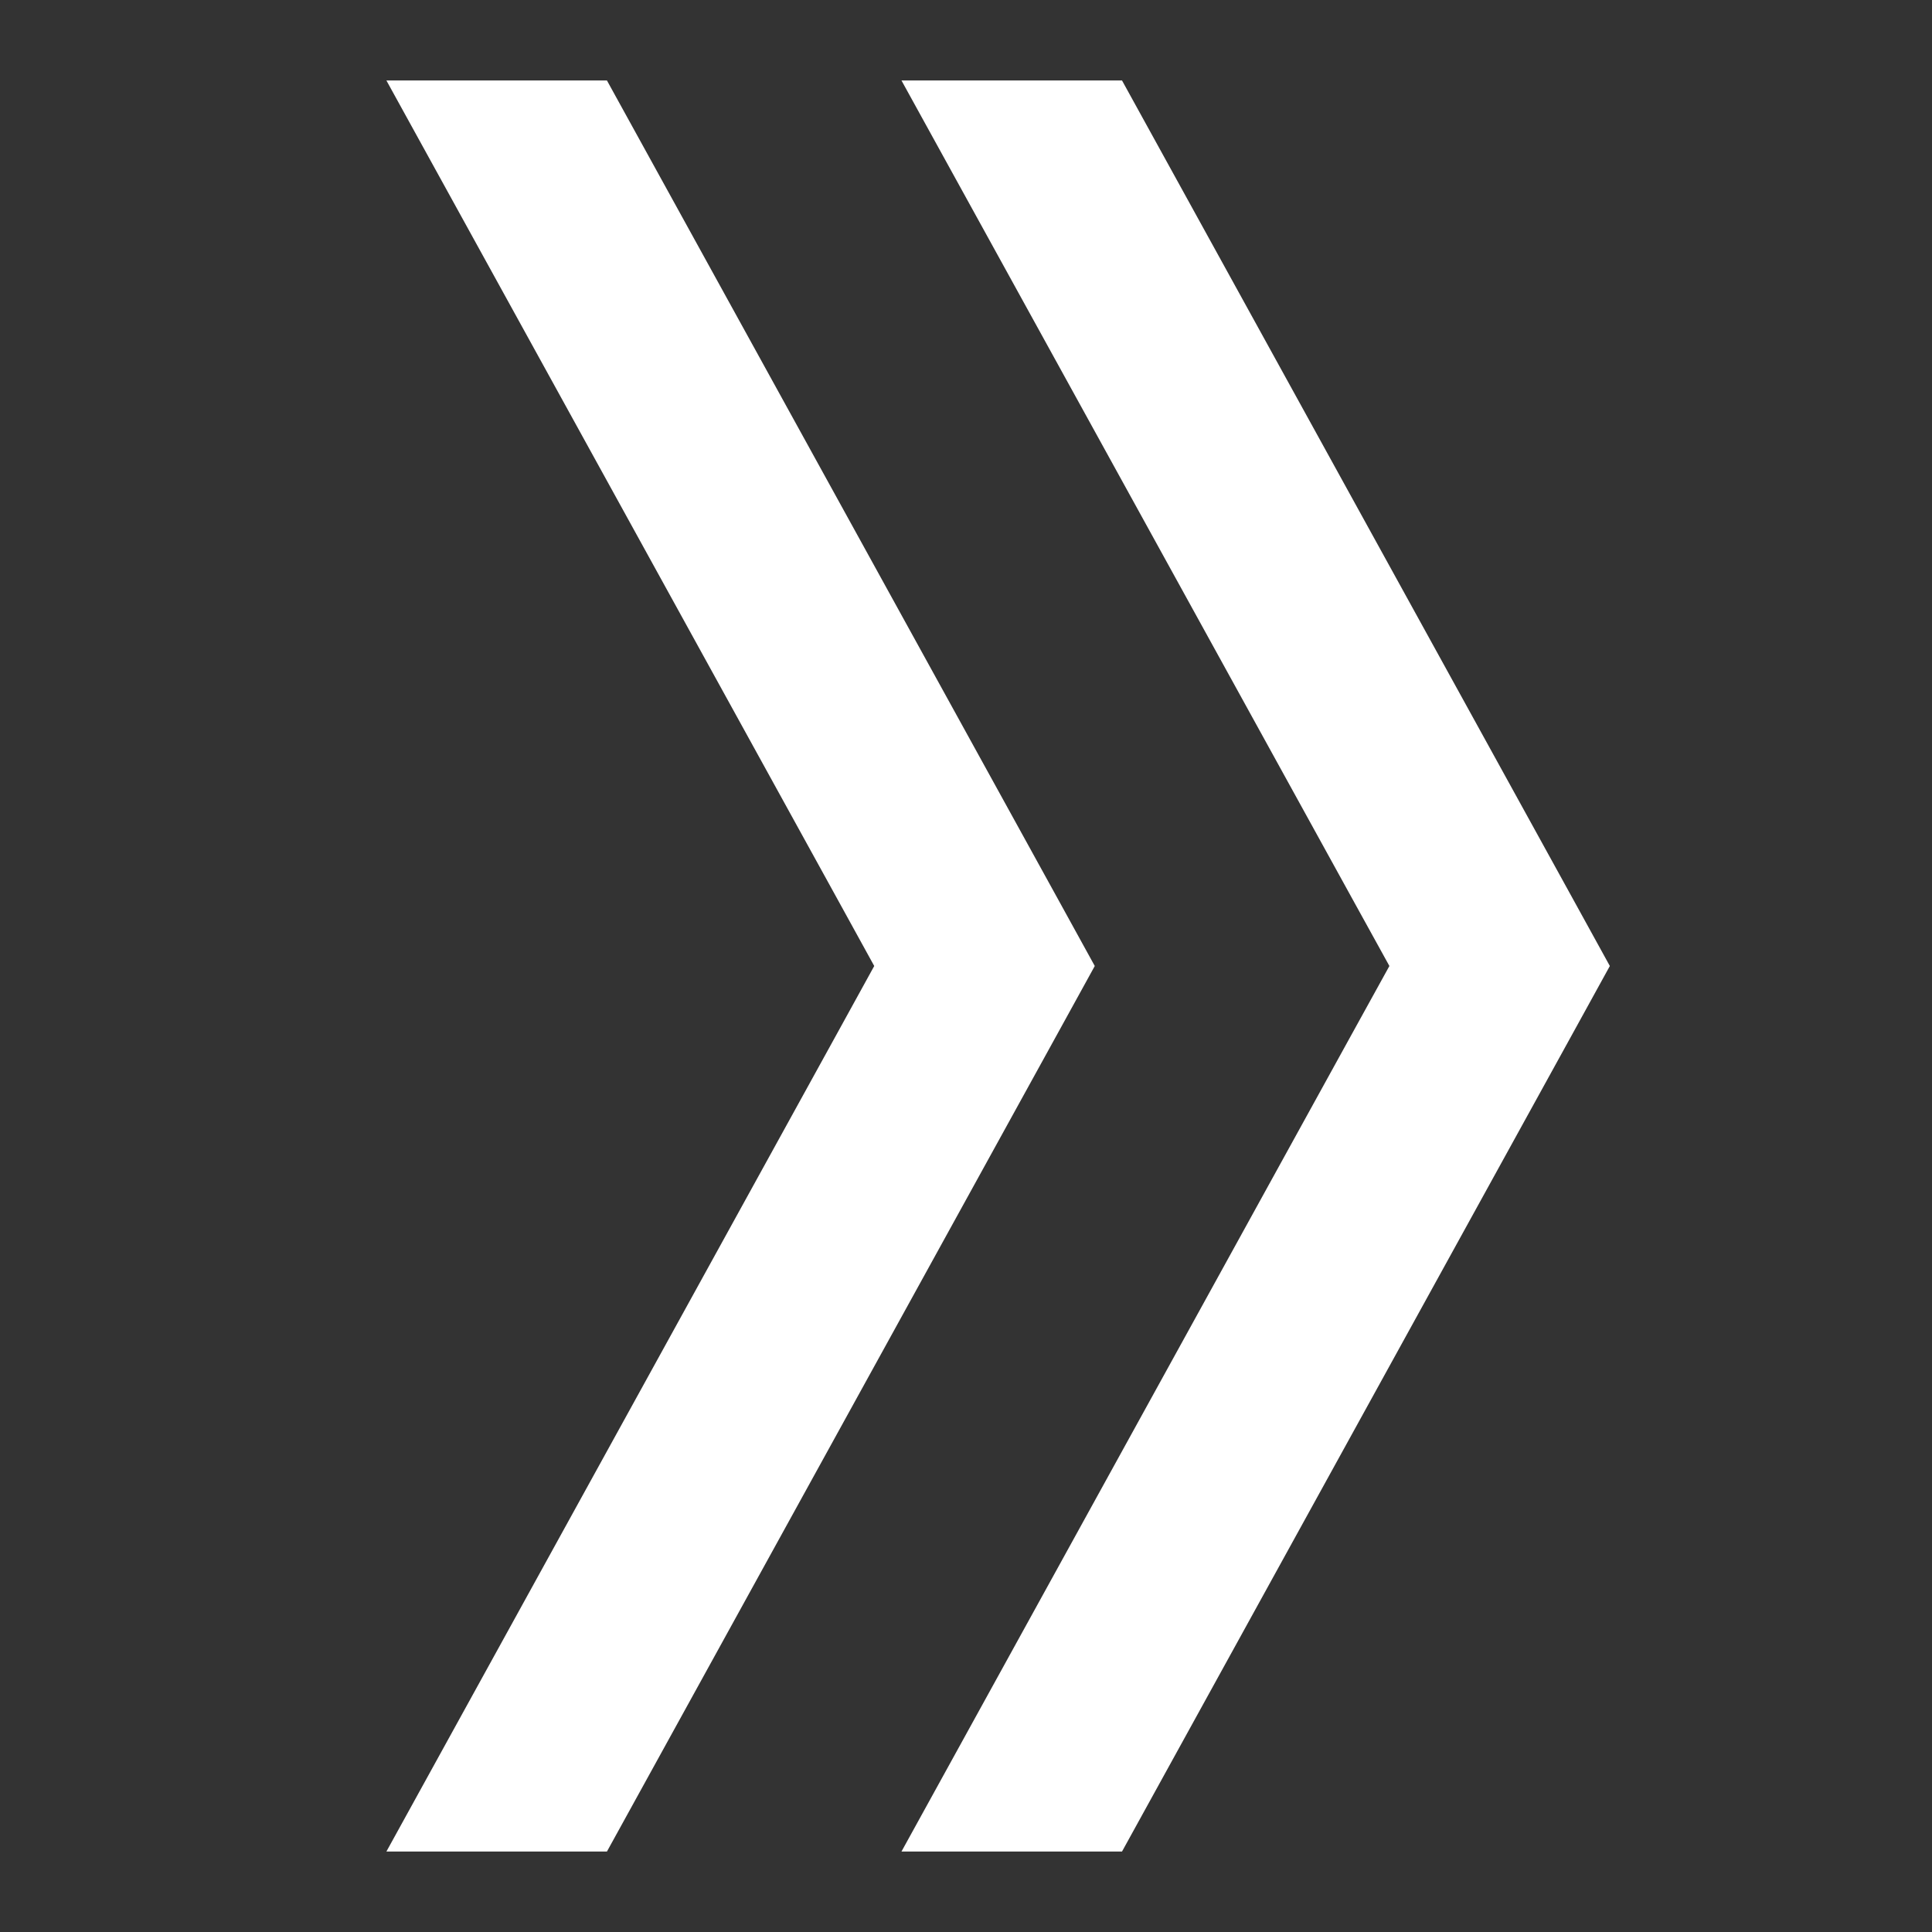 <svg width="20" height="20" viewBox="0 0 20 20" fill="none" xmlns="http://www.w3.org/2000/svg">
<rect x="0" y="0" width="20" height="20" fill="#333333" stroke="none"/>
<path d="M11.615 0.833H9.332L13.994 9.295L14.383 10L13.994 10.705L9.332 19.167H11.615L16.277 10.705L16.665 10L16.277 9.295L11.615 0.833Z" fill="white"/>
<path d="M6.283 0.833H4L8.662 9.295L9.05 10L8.662 10.705L4 19.167H6.283L10.945 10.705L11.333 10L10.945 9.295L6.283 0.833Z" fill="white"/>
</svg>
